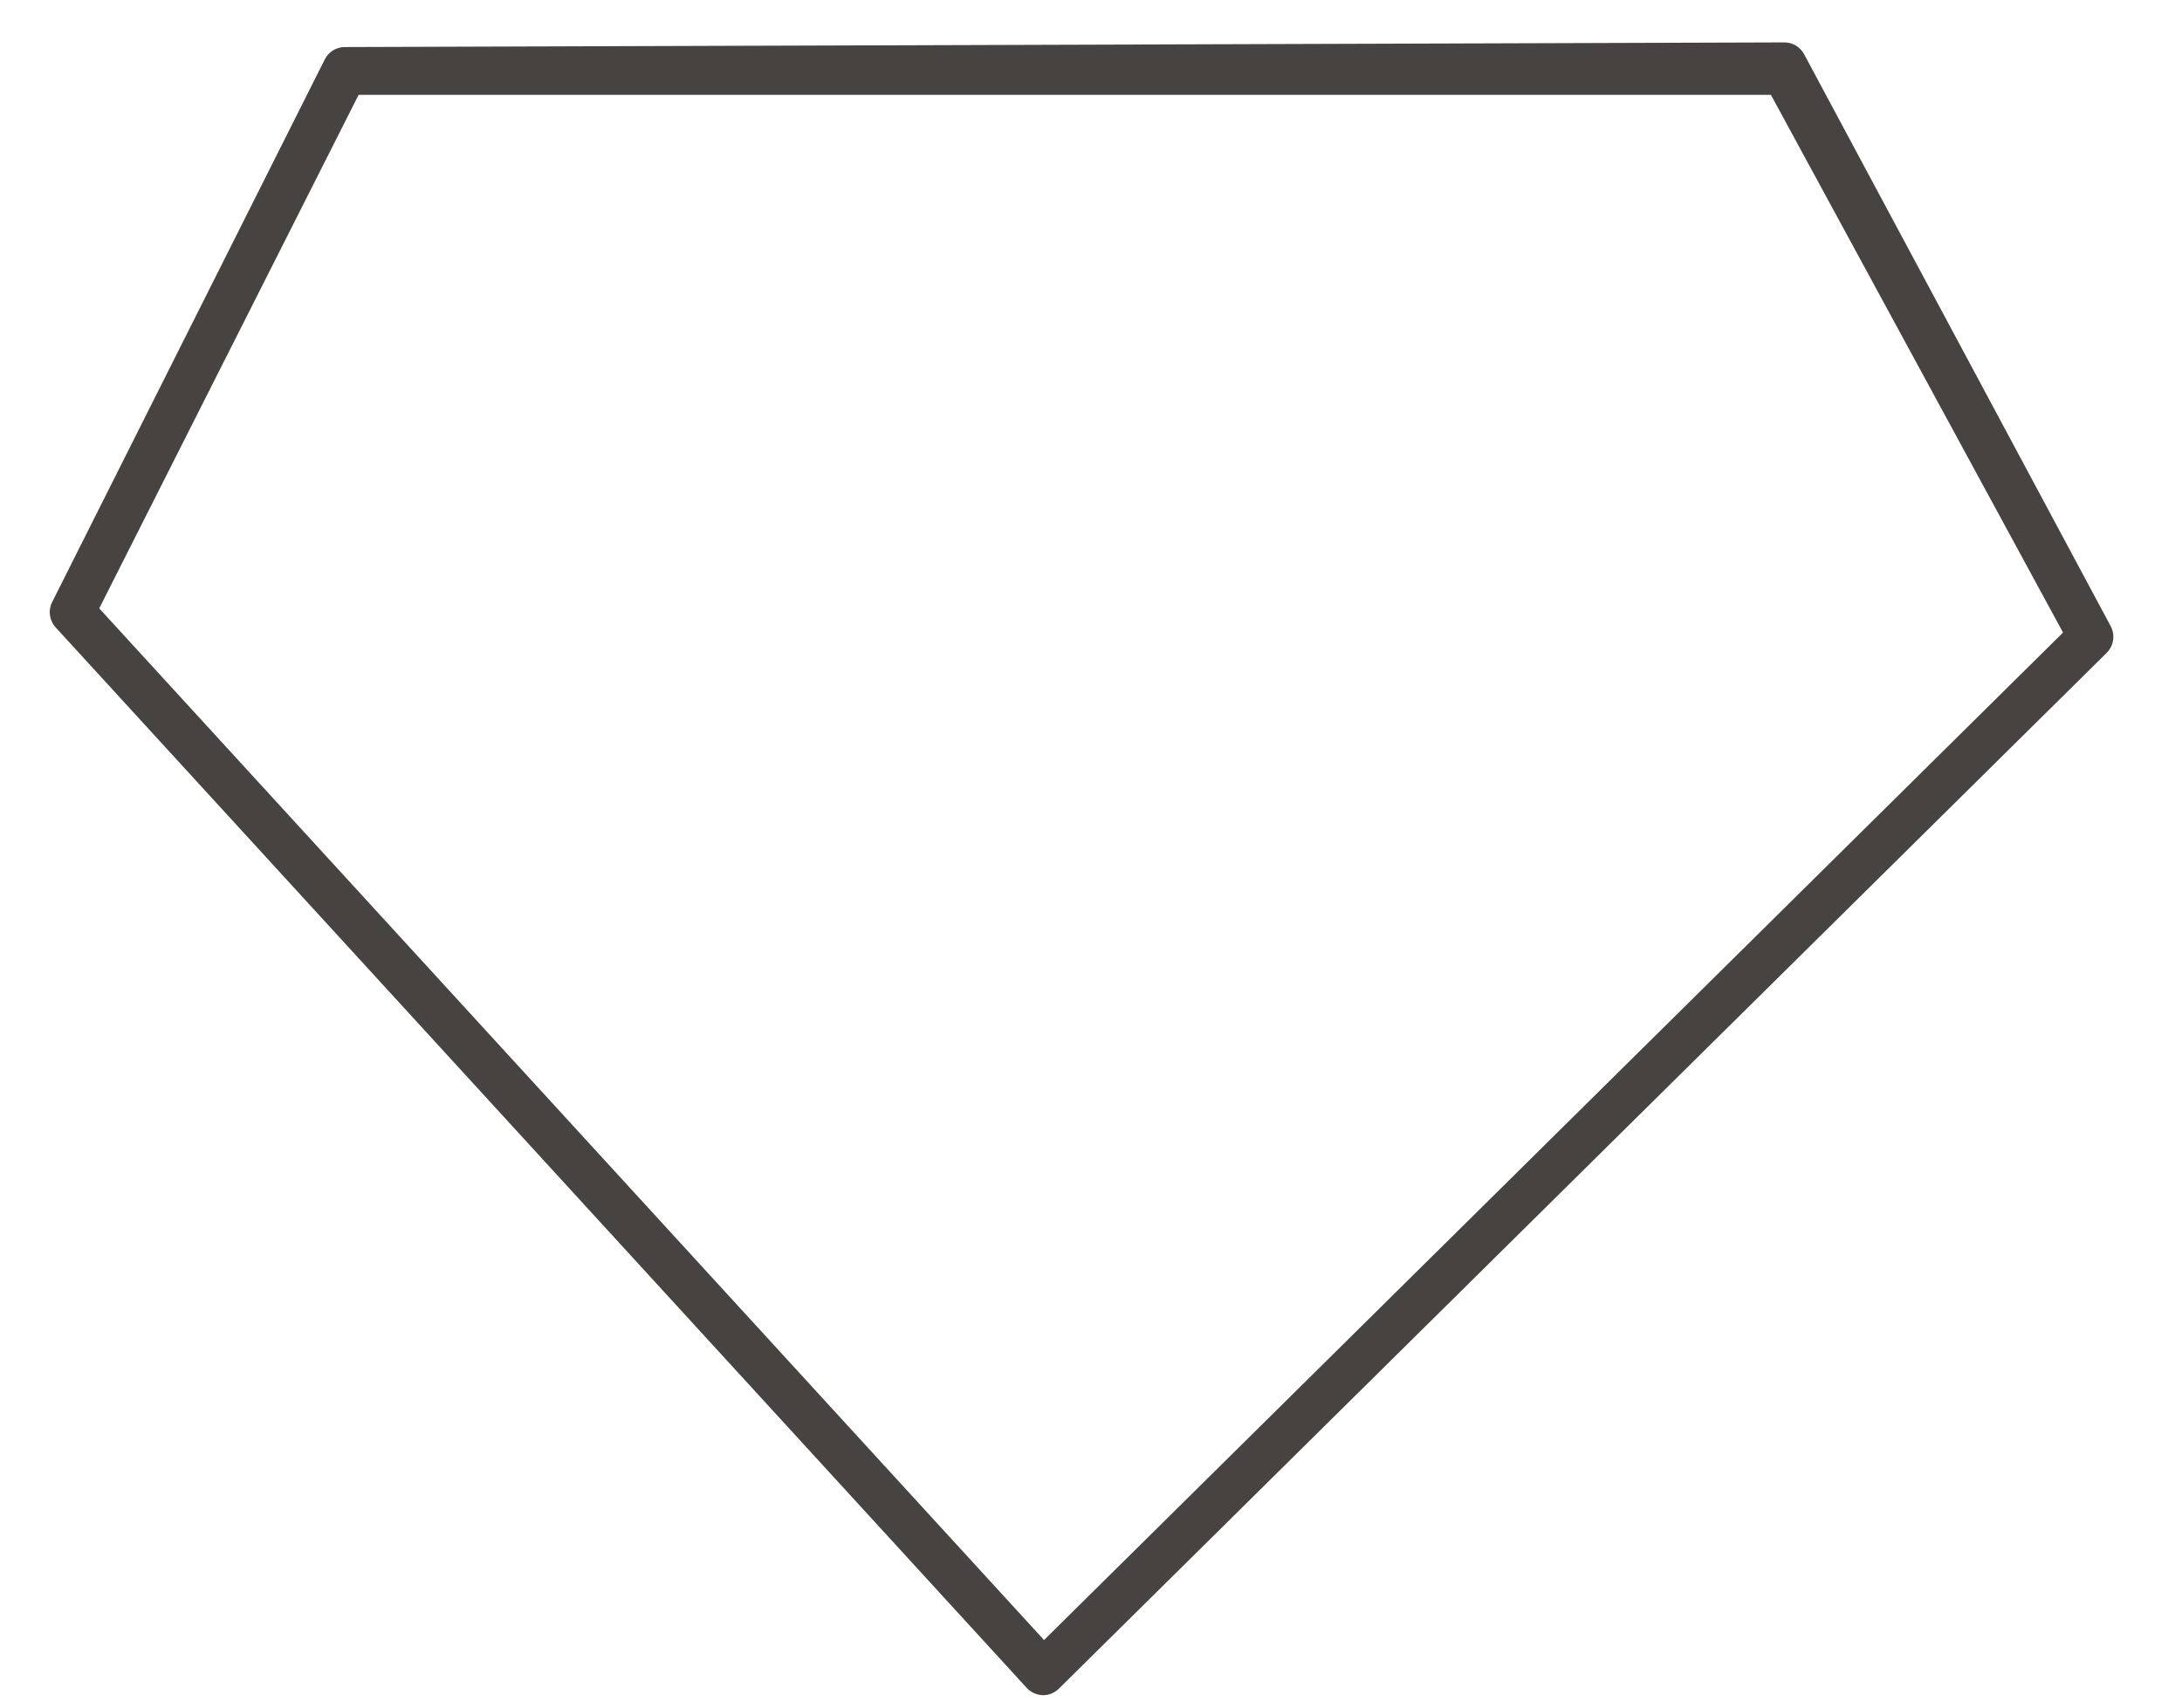﻿<?xml version="1.0" encoding="utf-8"?>
<svg version="1.1" xmlns:xlink="http://www.w3.org/1999/xlink" width="23px" height="18px" xmlns="http://www.w3.org/2000/svg">
  <g transform="matrix(1 0 0 1 -781 -690 )">
    <path d="M 11.162 17.8  C 11.118 17.844  11.059 17.869  10.996 17.869  L 10.991 17.869  C 10.926 17.867  10.865 17.839  10.822 17.792  L 0.587 6.614  C 0.52 6.541  0.505 6.434  0.55 6.346  L 3.423 0.627  C 3.463 0.547  3.544 0.496  3.634 0.496  L 18.808 0.447  C 18.896 0.447  18.976 0.495  19.017 0.572  L 22.248 6.6  C 22.298 6.693  22.281 6.808  22.205 6.883  L 11.162 17.8  Z M 3.78 1  L 1.046 6.413  L 11.005 17.288  L 21.746 6.668  L 18.667 1  L 3.78 1  Z " fill-rule="nonzero" fill="#474341" stroke="none" transform="matrix(1 0 0 1 781 690 )" />
  </g>
</svg>